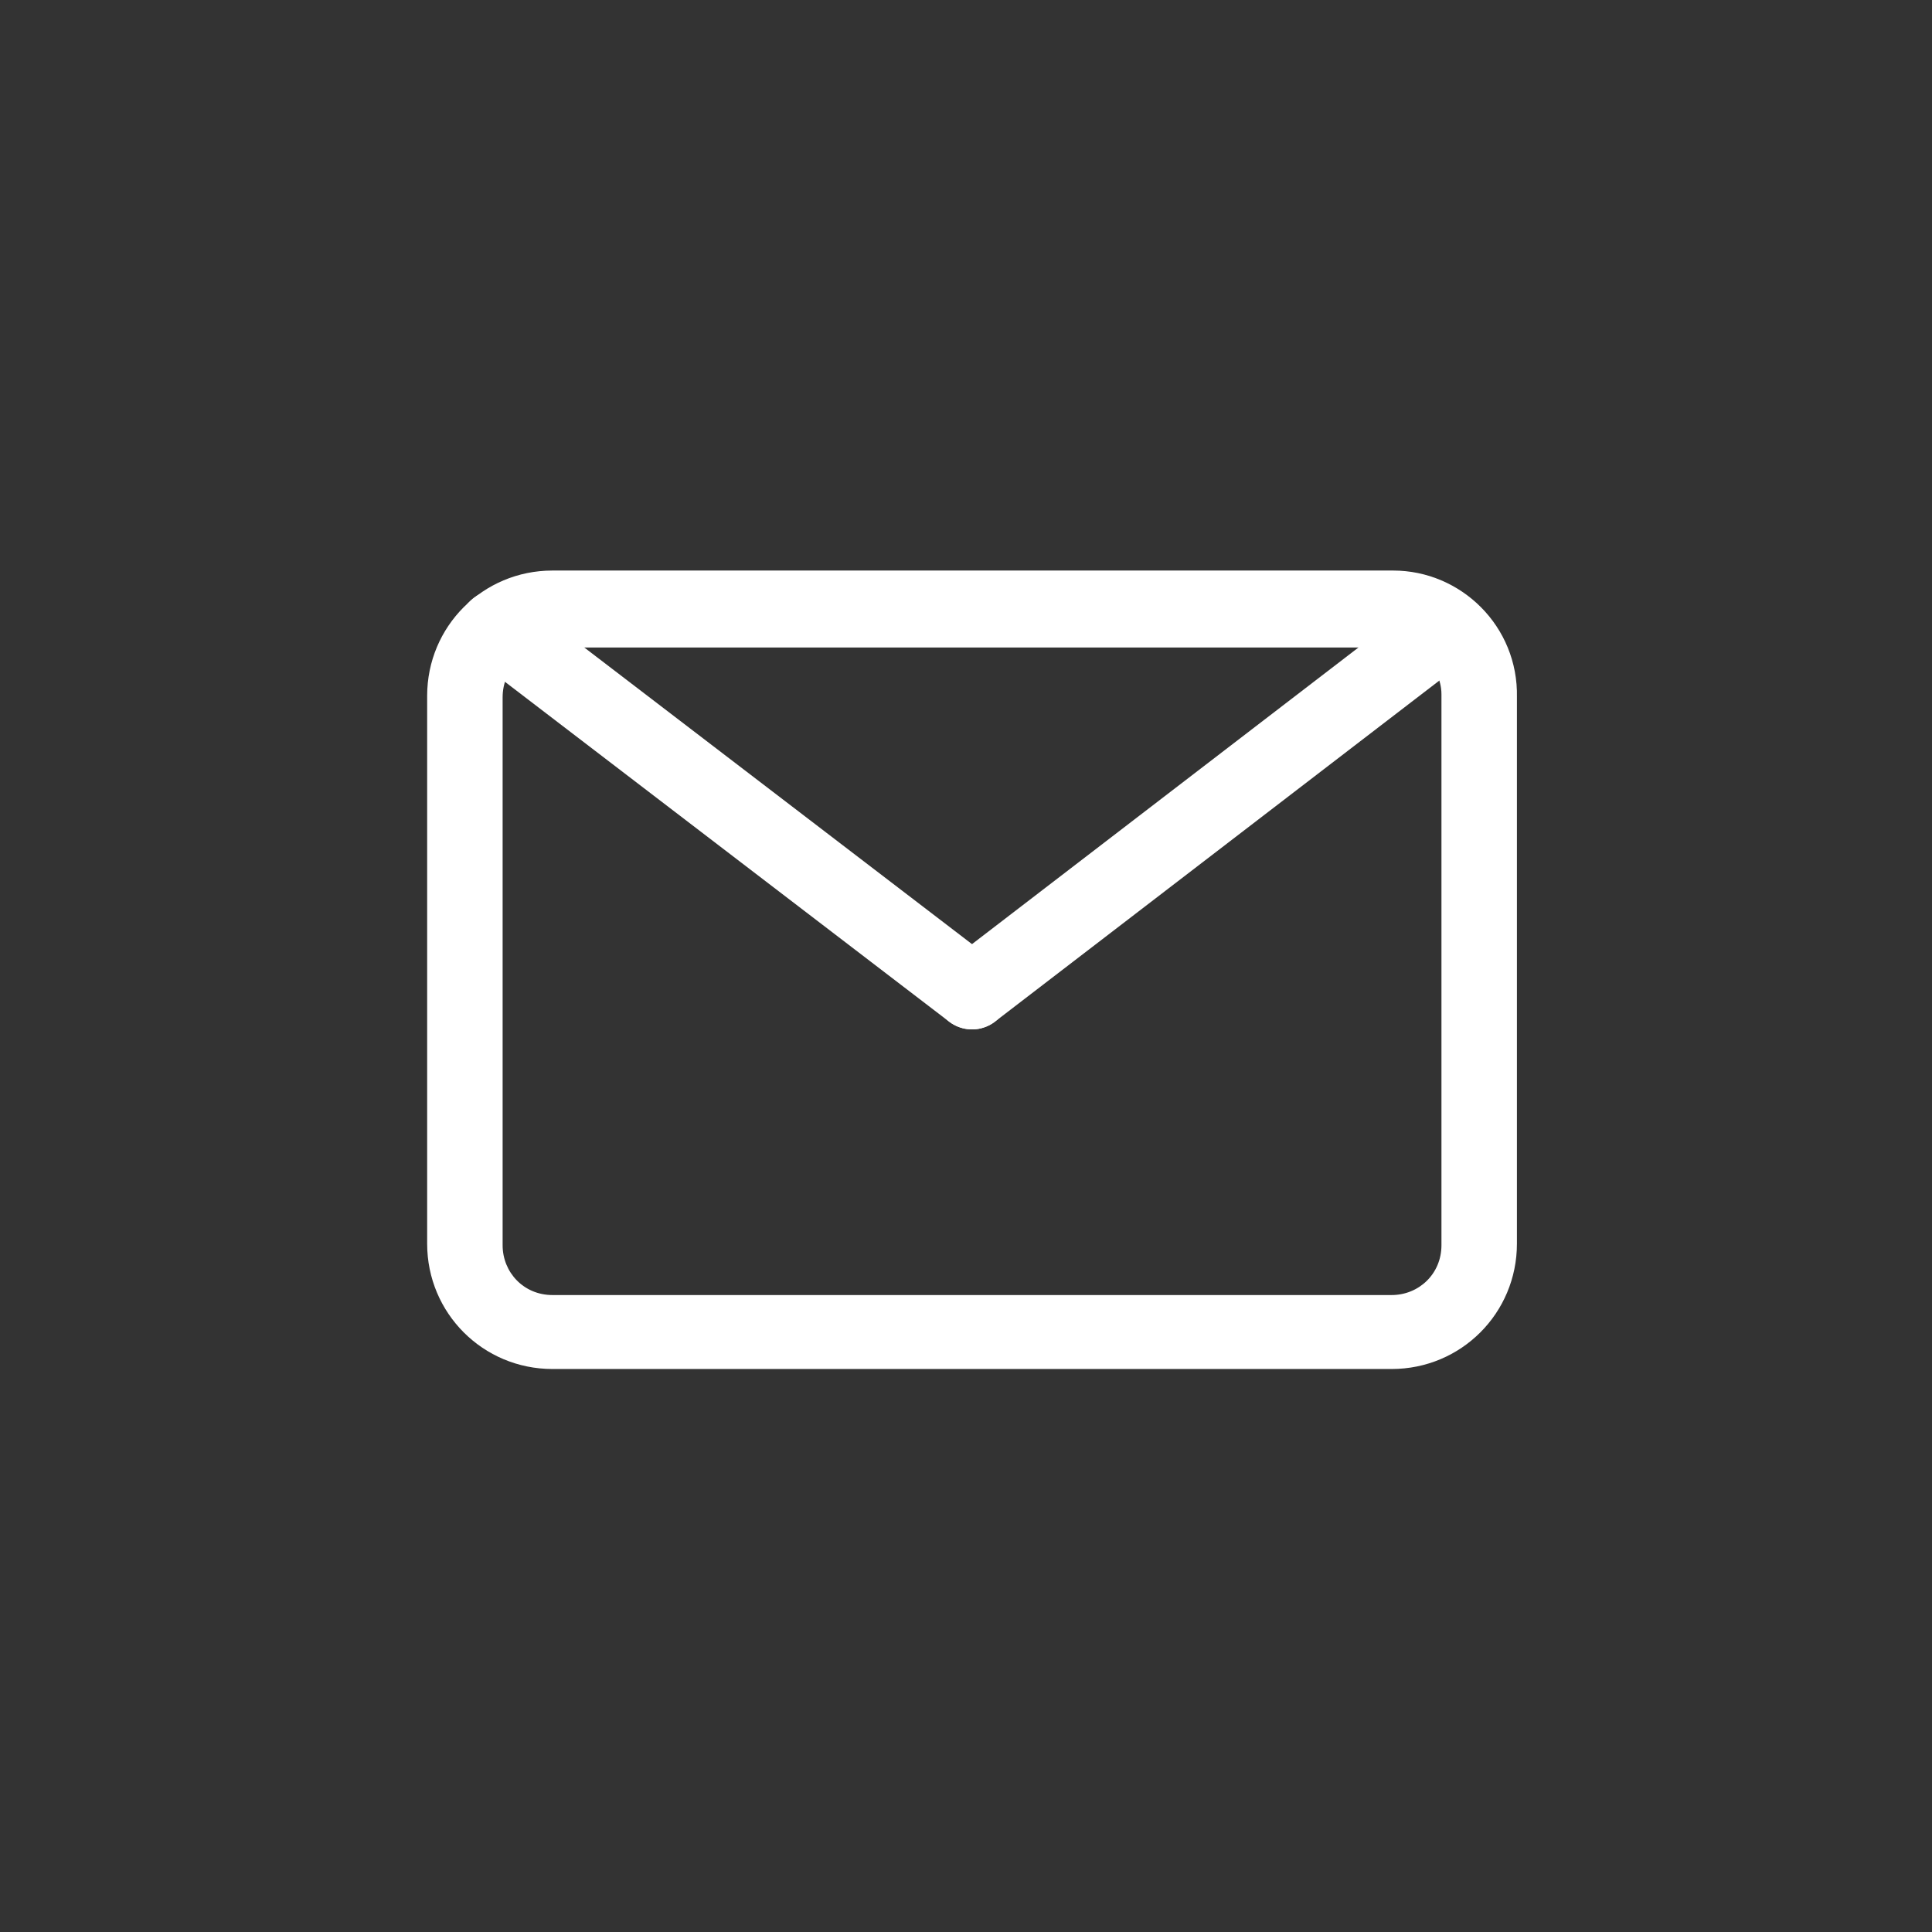 <?xml version="1.0" encoding="utf-8"?>
<!-- Generator: Adobe Illustrator 21.1.0, SVG Export Plug-In . SVG Version: 6.00 Build 0)  -->
<svg version="1.1" id="Layer_1" xmlns="http://www.w3.org/2000/svg" xmlns:xlink="http://www.w3.org/1999/xlink" x="0px" y="0px"
	 viewBox="0 0 128 128" style="enable-background:new 0 0 128 128;" xml:space="preserve">
<rect x="0" y="0" width="128" height="128" fill="#333333" stroke="none"/>
<style type="text/css">
	.st0{fill:none;stroke:#FFFFFF;stroke-width:5;stroke-linecap:round;stroke-miterlimit:10;}
	.st1{fill:#FFFFFF;}
</style>
<g>
	<path class="st0" d="M64.4,65.7L32.9,41.6"/>
	<path class="st0" d="M95.8,41.6L64.4,65.7"/>
</g>
<g>
	<g>
		<path class="st1" d="M92.3,42.8c0.9,0,1.7,0.4,2.3,1c0.4,0.4,0.9,1.2,0.9,2.2l0,0.1v0.1v36.3c0,1.9-1.5,3.3-3.3,3.3H36.6
			c-1.9,0-3.3-1.5-3.3-3.3V46.2c0-1.9,1.5-3.3,3.3-3.3H92.3 M92.3,37.8H36.6c-4.6,0-8.3,3.7-8.3,8.3v36.3c0,4.6,3.7,8.3,8.3,8.3
			h55.6c4.6,0,8.3-3.7,8.3-8.3V46.2C100.6,41.5,96.8,37.8,92.3,37.8L92.3,37.8z"/>
	</g>
</g>
</svg>
